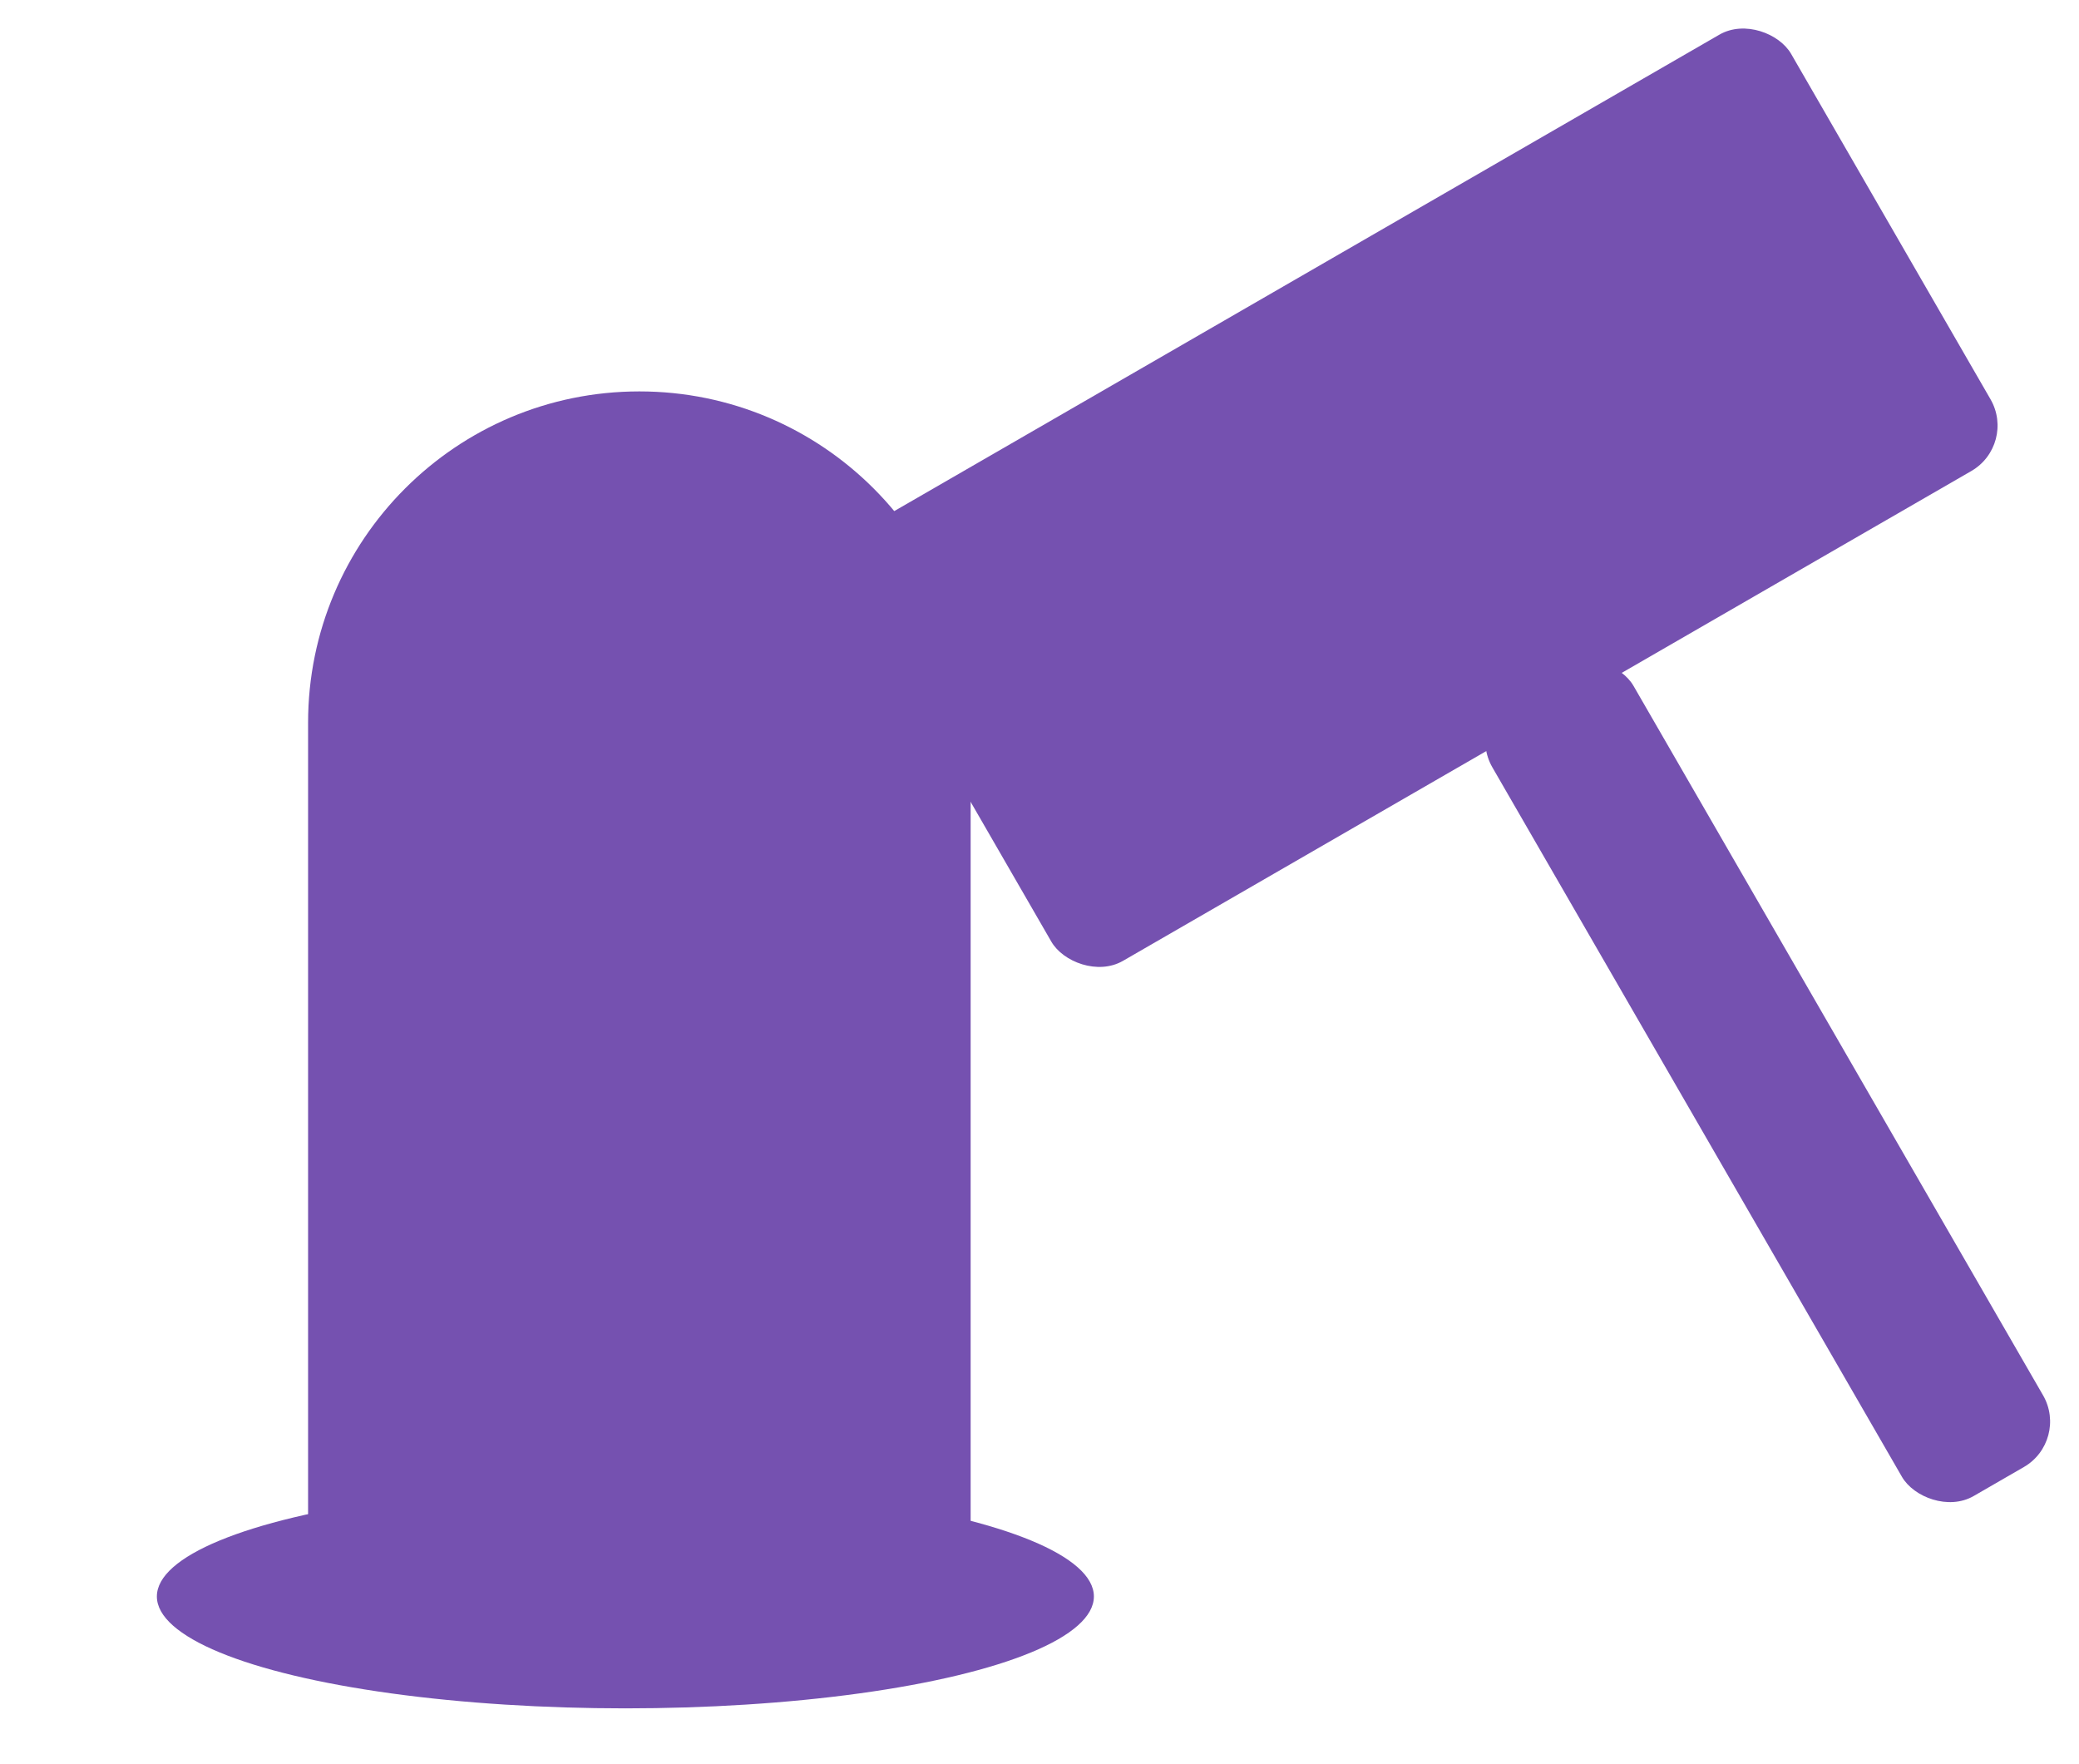 <svg width="198" height="168" viewBox="0 0 198 168" fill="none" xmlns="http://www.w3.org/2000/svg">
<ellipse cx="59.56" cy="152.029" rx="44.62" ry="10.656" fill="#7551B0"/>
<path d="M29.341 68.824C29.341 51.399 43.467 37.273 60.892 37.273C78.317 37.273 92.442 51.399 92.442 68.824V151.571H29.341V68.824Z" fill="#7551B0"/>
<rect x="78.633" y="52.443" width="103.287" height="47.984" rx="5" transform="rotate(-30 78.633 52.443)" fill="#7551B0"/>
<rect x="139.63" y="68.742" width="15.52" height="88.014" rx="5" transform="rotate(-30 139.63 68.742)" fill="#7551B0"/>
</svg>
